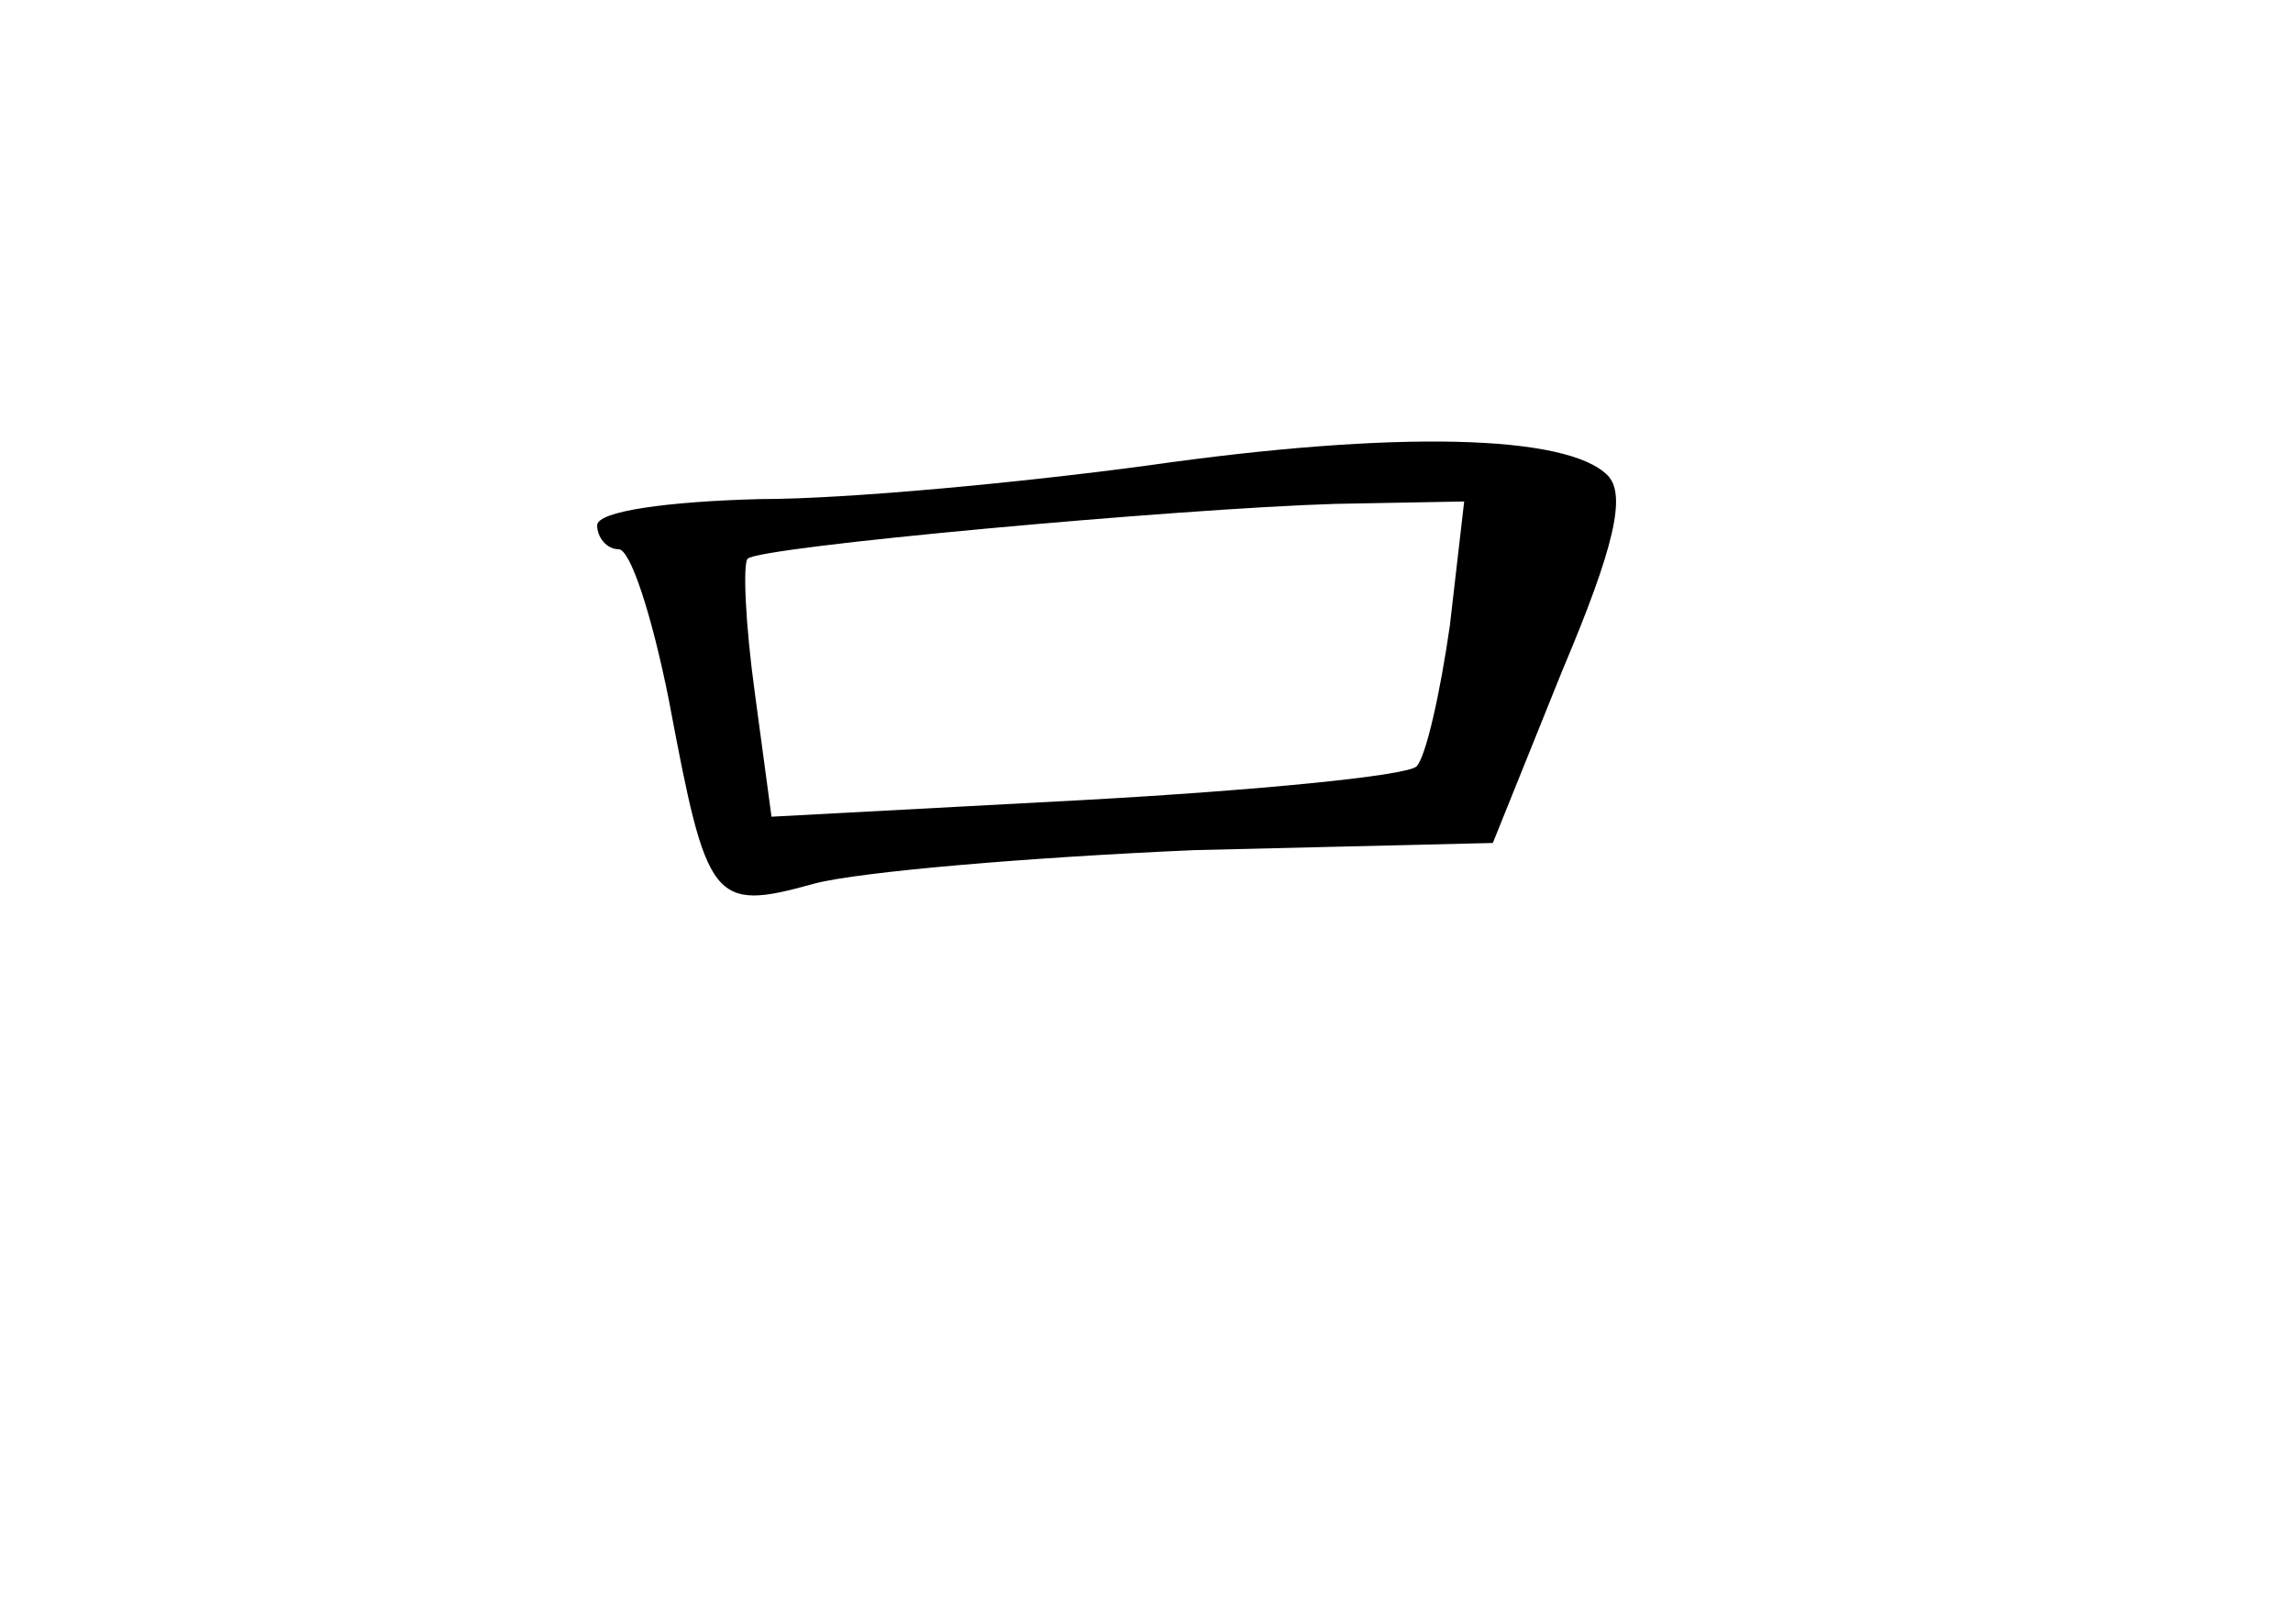 <?xml version="1.0" standalone="no"?>
<!DOCTYPE svg PUBLIC "-//W3C//DTD SVG 20010904//EN"
 "http://www.w3.org/TR/2001/REC-SVG-20010904/DTD/svg10.dtd">
<svg version="1.0" xmlns="http://www.w3.org/2000/svg"
 width="96pt" height="68pt" viewBox="0 0 96 68"
 preserveAspectRatio="xMidYMid meet">
<g transform="translate(0,68) scale(0.1,-0.1)"
fill="#000000" stroke="none">
<path d="M480 485 c-52 -7 -125 -14 -162 -14 -38 -1 -68 -5 -68 -11 0 -5 4
-10 9 -10 5 0 14 -28 21 -63 16 -85 18 -89 61 -77 19 5 90 11 159 14 l125 3
29 72 c22 52 27 74 19 82 -17 17 -88 19 -193 4z m127 -67 c-4 -28 -10 -55 -14
-59 -5 -4 -67 -10 -139 -14 l-131 -7 -7 52 c-4 29 -5 54 -3 56 4 5 180 21 246
23 l54 1 -6 -52z"/>
</g>
</svg>

